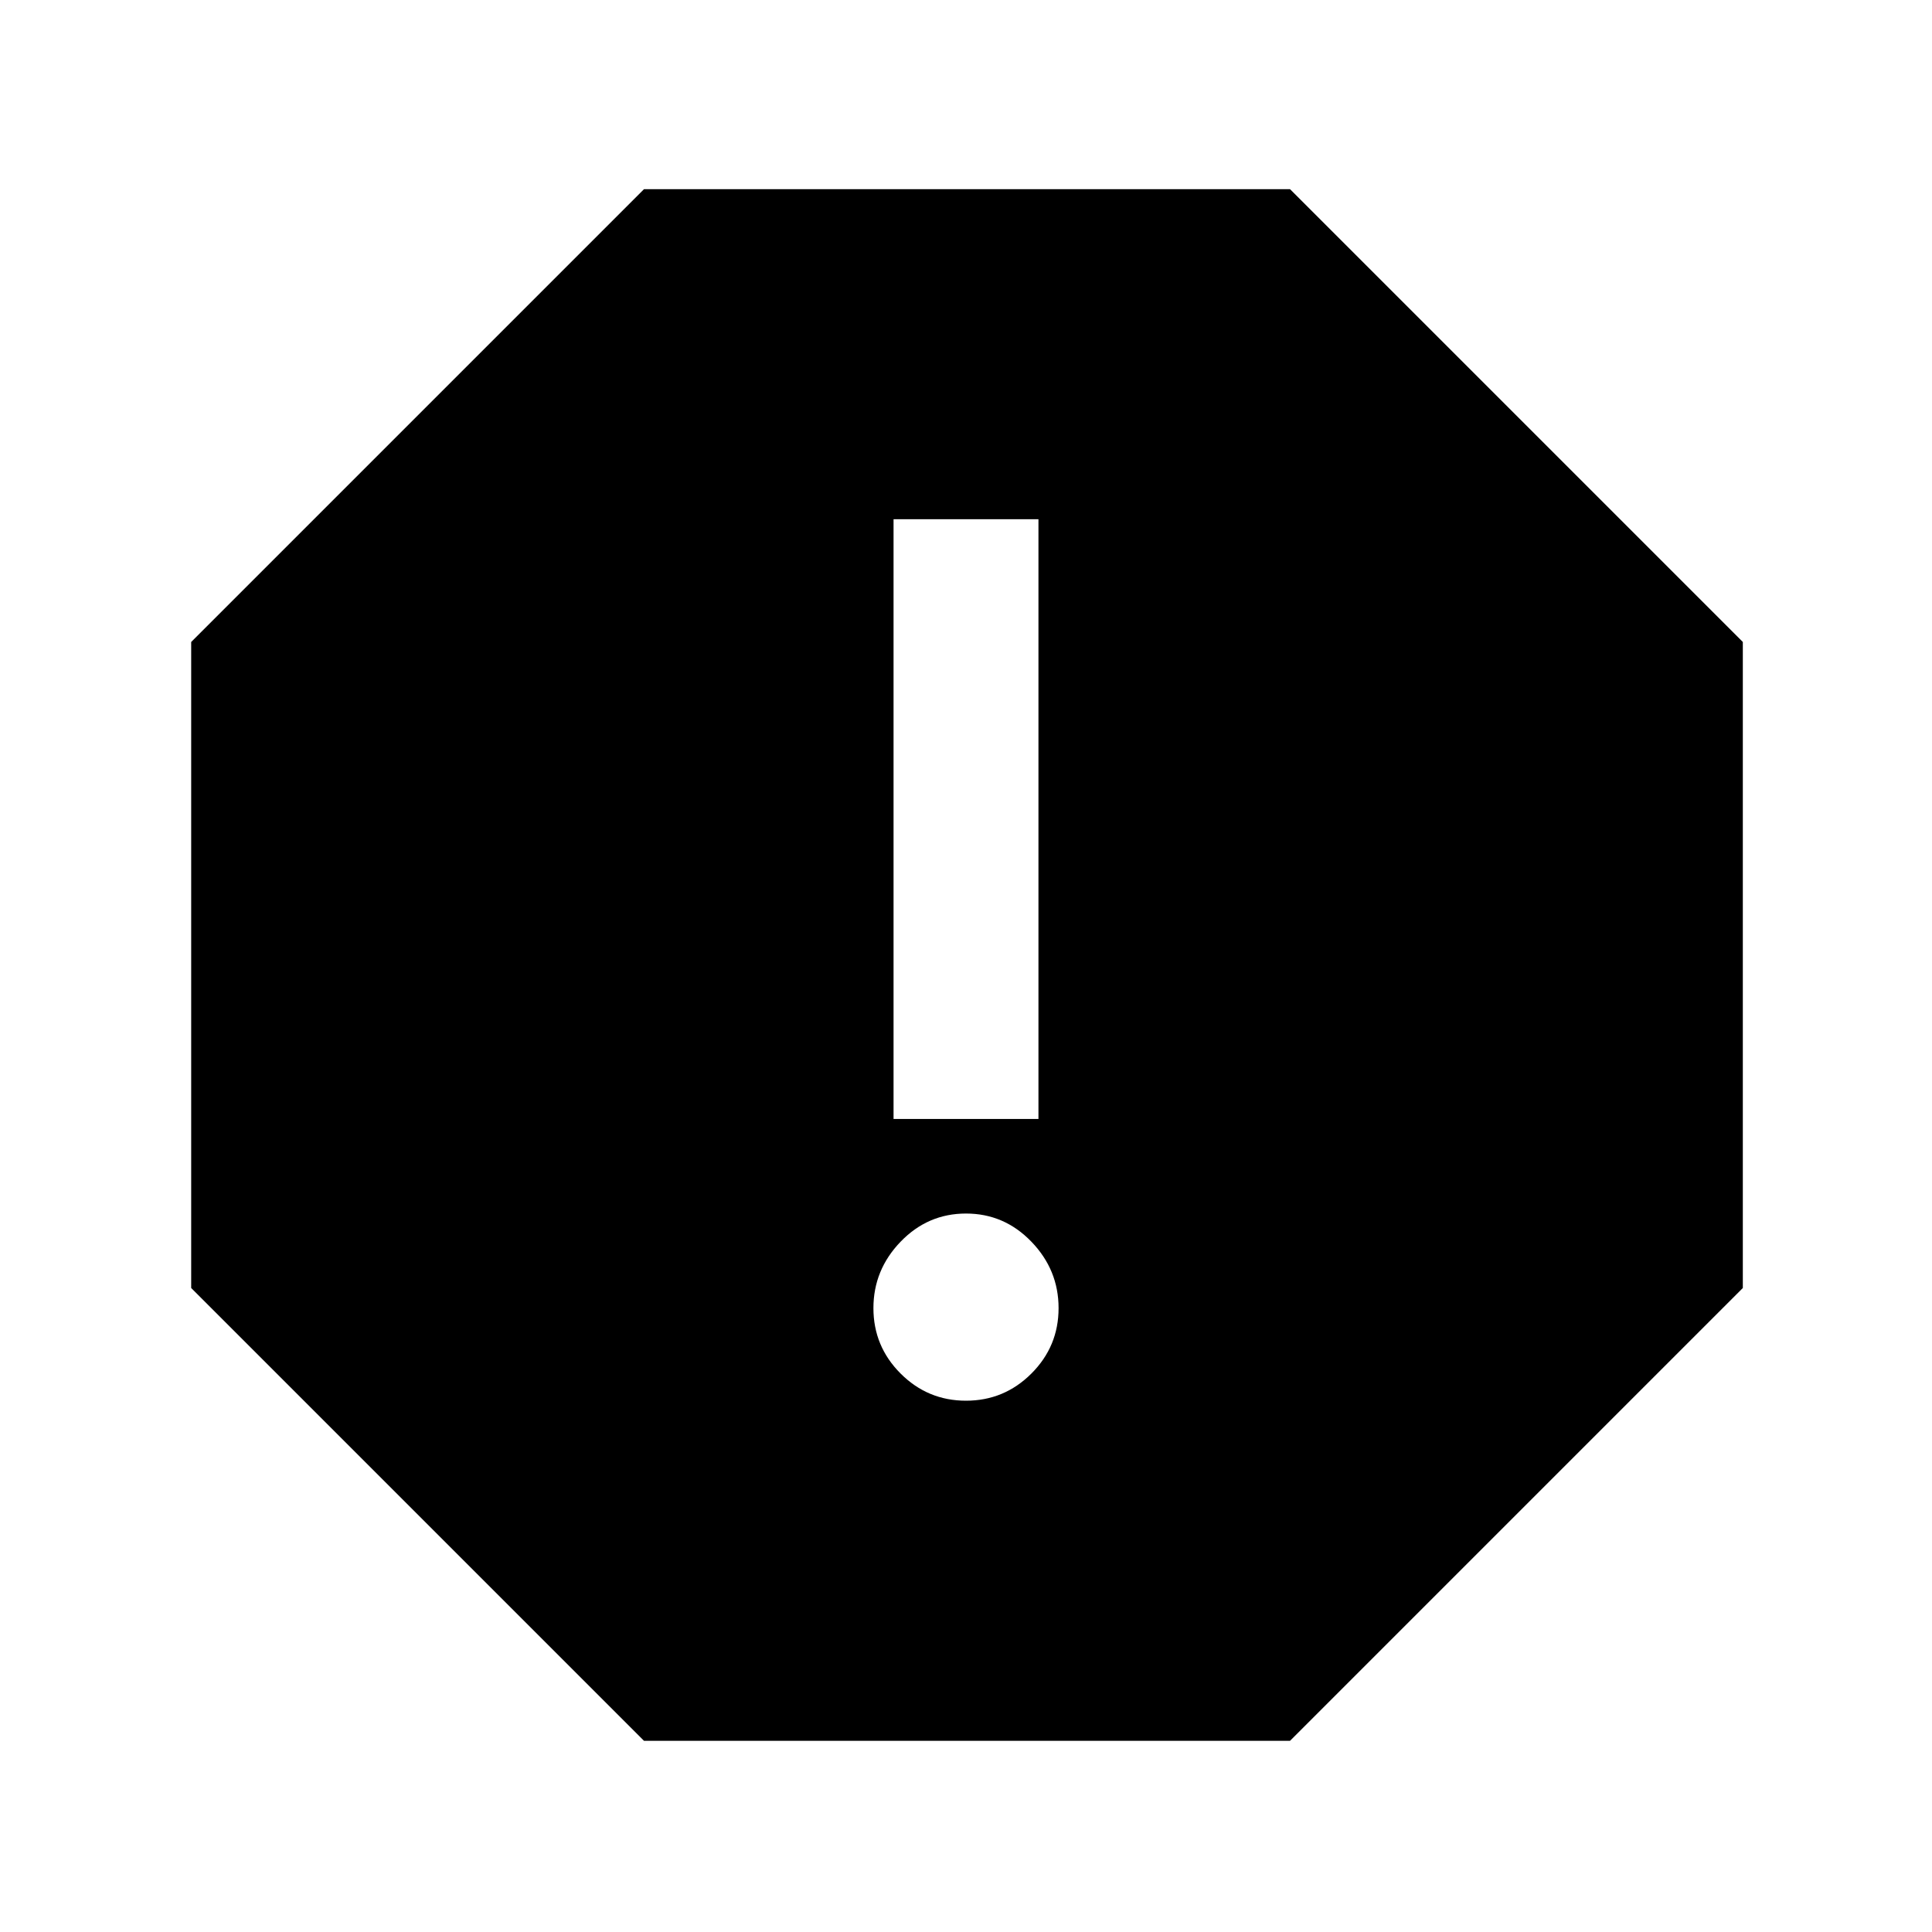<svg xmlns="http://www.w3.org/2000/svg" height="48" width="48"><path d="M16 43.25 4.75 32V15.95L16 4.7H32.05L43.3 15.95V32L32.05 43.25ZM24 34.8Q24.95 34.8 25.625 34.125Q26.3 33.45 26.3 32.5Q26.3 31.55 25.625 30.85Q24.95 30.15 24 30.15Q23.05 30.15 22.375 30.85Q21.7 31.55 21.7 32.5Q21.7 33.45 22.375 34.125Q23.05 34.8 24 34.8ZM22.2 27.8H25.8V12.9H22.2Z"/></svg>